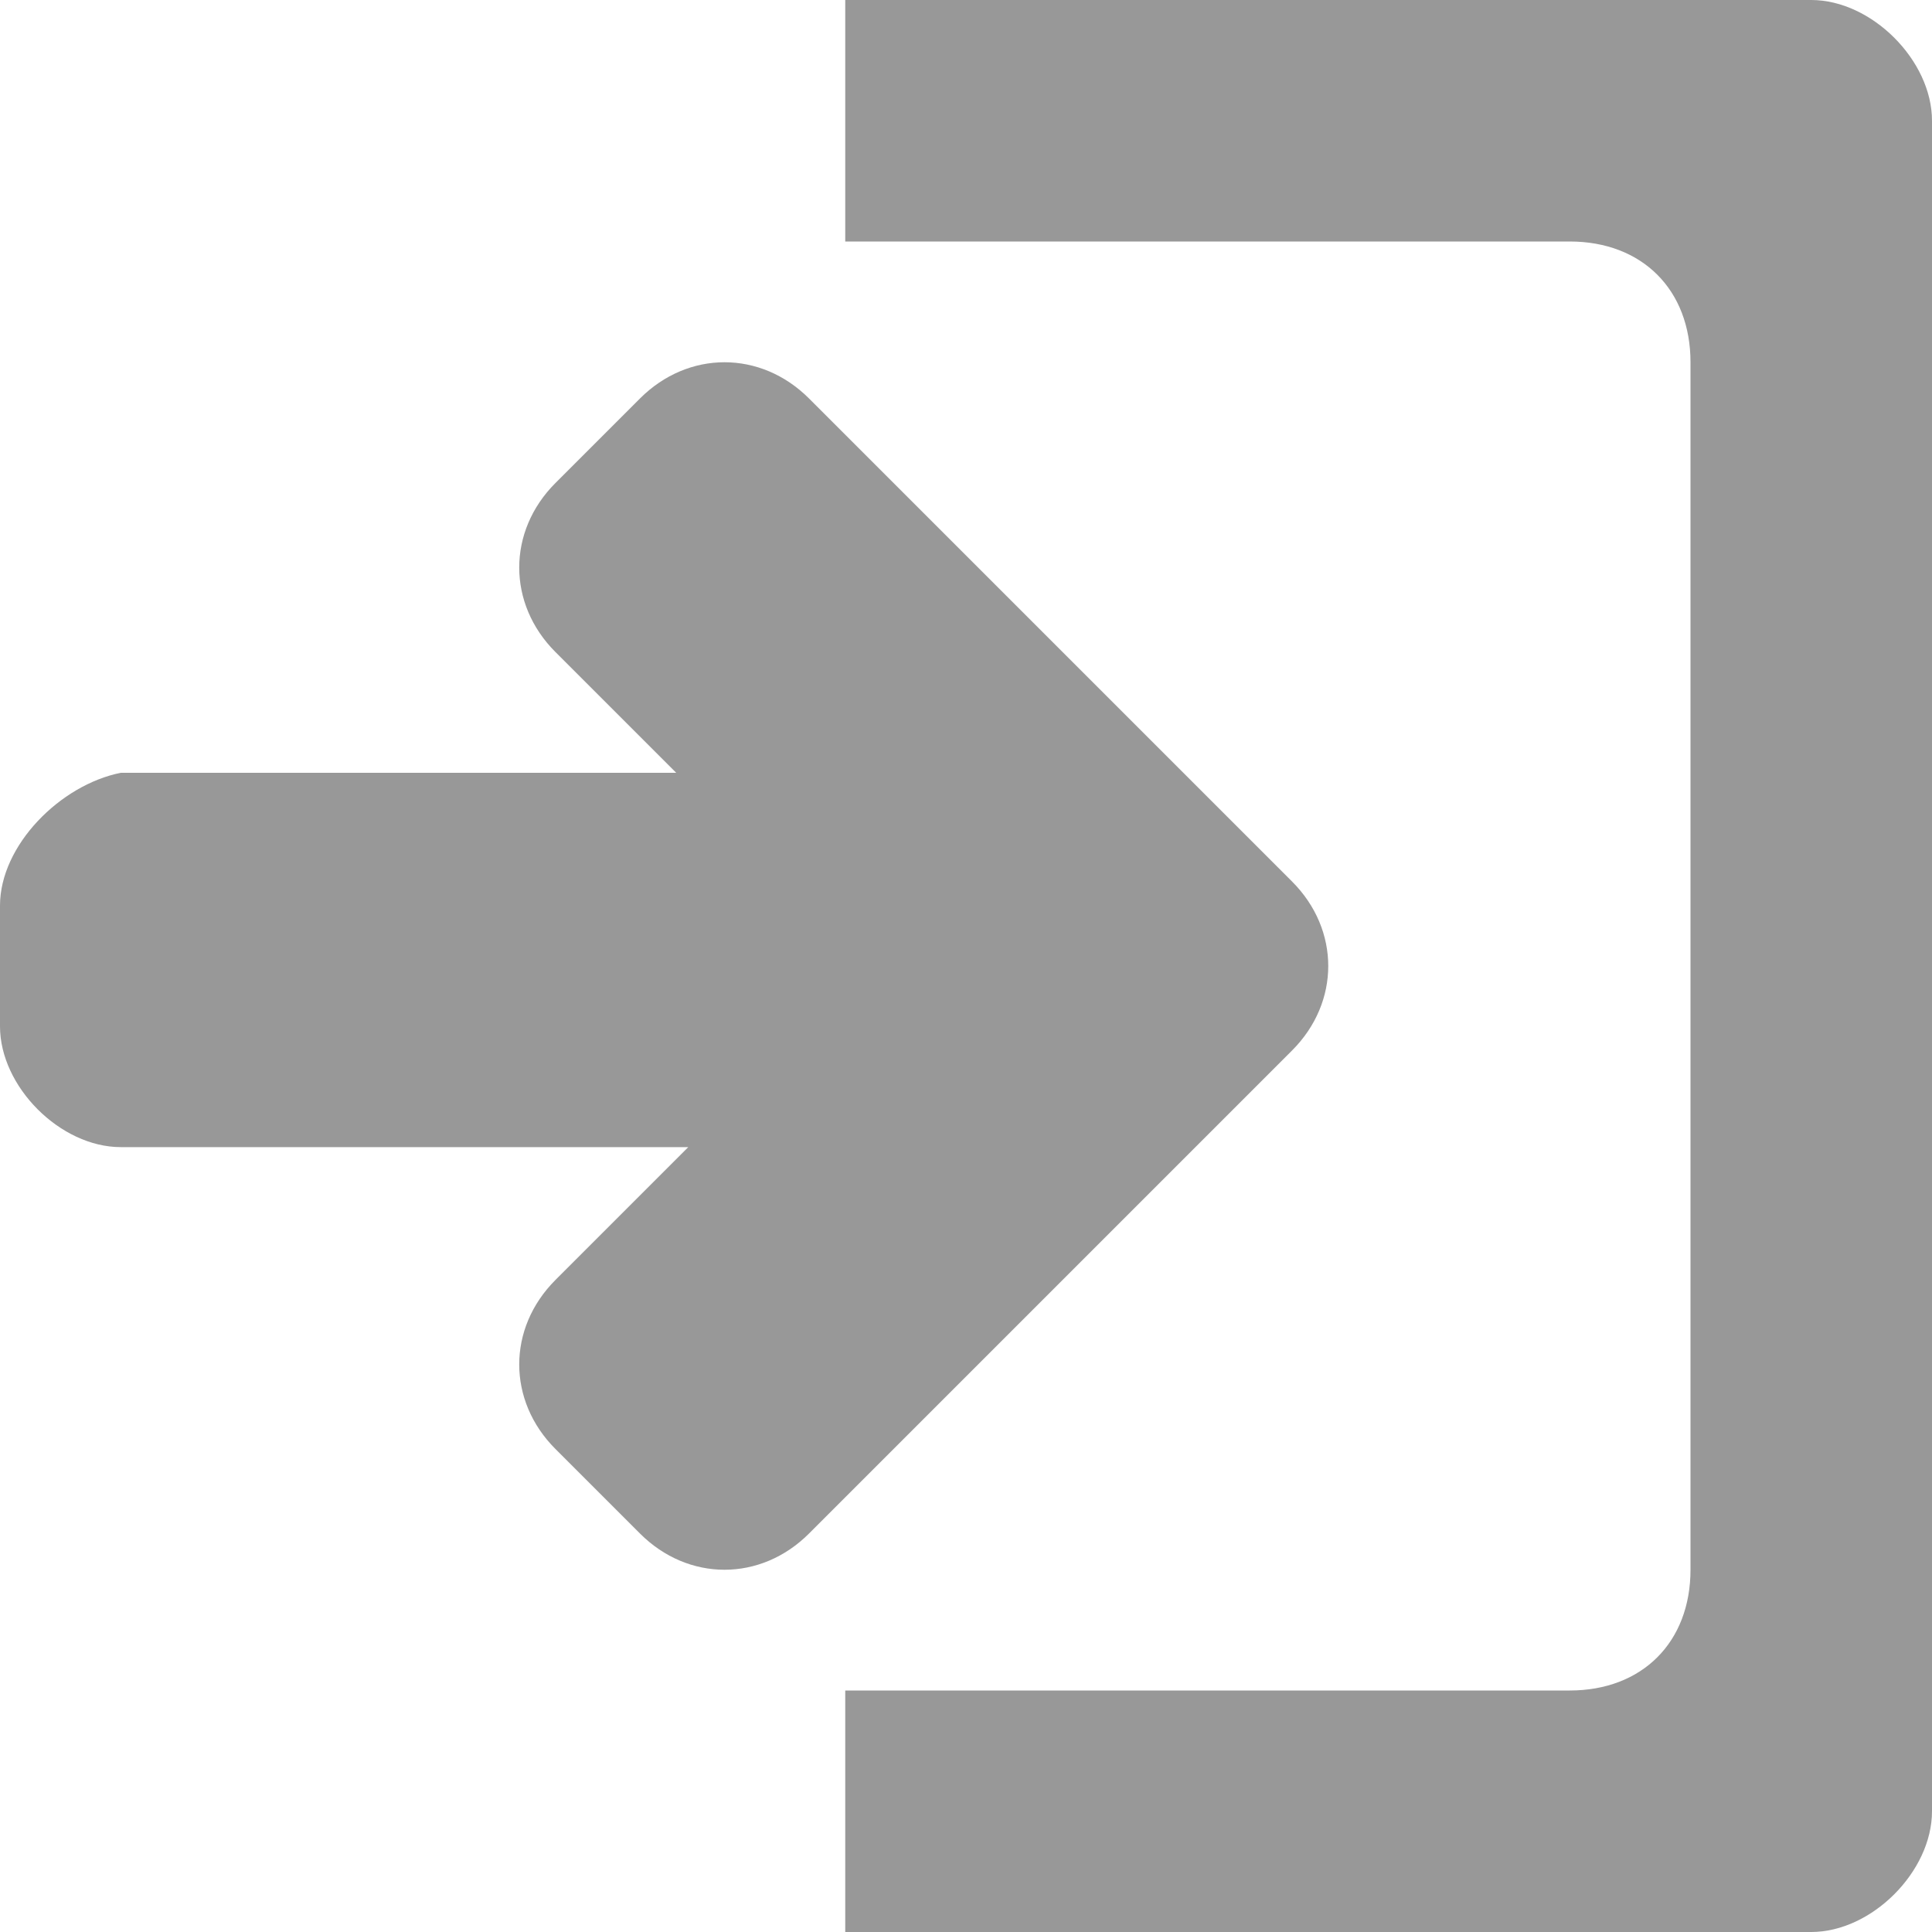 <?xml version="1.0" encoding="UTF-8" standalone="no"?>
<!-- Generator: Adobe Illustrator 15.1.0, SVG Export Plug-In  -->

<svg
   xmlns:dc="http://purl.org/dc/elements/1.1/"
   xmlns:cc="http://creativecommons.org/ns#"
   xmlns:rdf="http://www.w3.org/1999/02/22-rdf-syntax-ns#"
   xmlns:svg="http://www.w3.org/2000/svg"
   xmlns="http://www.w3.org/2000/svg"
   xmlns:sodipodi="http://sodipodi.sourceforge.net/DTD/sodipodi-0.dtd"
   xmlns:inkscape="http://www.inkscape.org/namespaces/inkscape"
   version="1.1"
   x="0px"
   y="0px"
   width="16px"
   height="16px"
   viewBox="0 0 16 16"
   style="overflow:visible;enable-background:new 0 0 16 16;"
   xml:space="preserve"
   preserveAspectRatio="xMinYMid meet"
   id="svg3049"
   inkscape:version="0.48.4 r9939"
   sodipodi:docname="login.svg"><sodipodi:namedview
     pagecolor="#ffffff"
     bordercolor="#666666"
     borderopacity="1"
     objecttolerance="10"
     gridtolerance="10"
     guidetolerance="10"
     inkscape:pageopacity="0"
     inkscape:pageshadow="2"
     inkscape:window-width="1920"
     inkscape:window-height="1006"
     id="namedview3055"
     showgrid="false"
     inkscape:zoom="22.627417"
     inkscape:cx="19.727331"
     inkscape:cy="10.078797"
     inkscape:window-x="0"
     inkscape:window-y="25"
     inkscape:window-maximized="1"
     inkscape:current-layer="g3152" /><defs
     id="defs3051" /><g
     style="overflow:visible"
     id="g3152"
     transform="matrix(-1,0,0,1,16,0)"><path
       id="path3146"
       style="fill:#989898"
       d="M 9,16 1,16 C 0.5,16 0,15.5 0,15 L 0,1 C 0,0.5 0.5,0 1,0 L 9,0 9,2 3,2 C 2.4,2 2,2.4 2,3 l 0,10 c 0,0.6 0.4,1 1,1 l 6,0 z m 7,-8.5 0,1 c 0,0.5 -0.5,1 -1,1 l -4.7,0 1.1,1.1 c 0.4,0.4 0.4,1 0,1.4 l -0.7,0.7 c -0.4,0.4 -1,0.4 -1.4,0 l -4,-4 C 4.9,8.3 4.9,7.7 5.3,7.3 l 4,-4 c 0.4,-0.4 1,-0.4 1.4,0 L 11.4,4 c 0.4,0.4 0.4,1 0,1.4 l -1,1 4.6,0 c 0.5,0.1 1,0.6 1,1.1 z" /></g></svg>